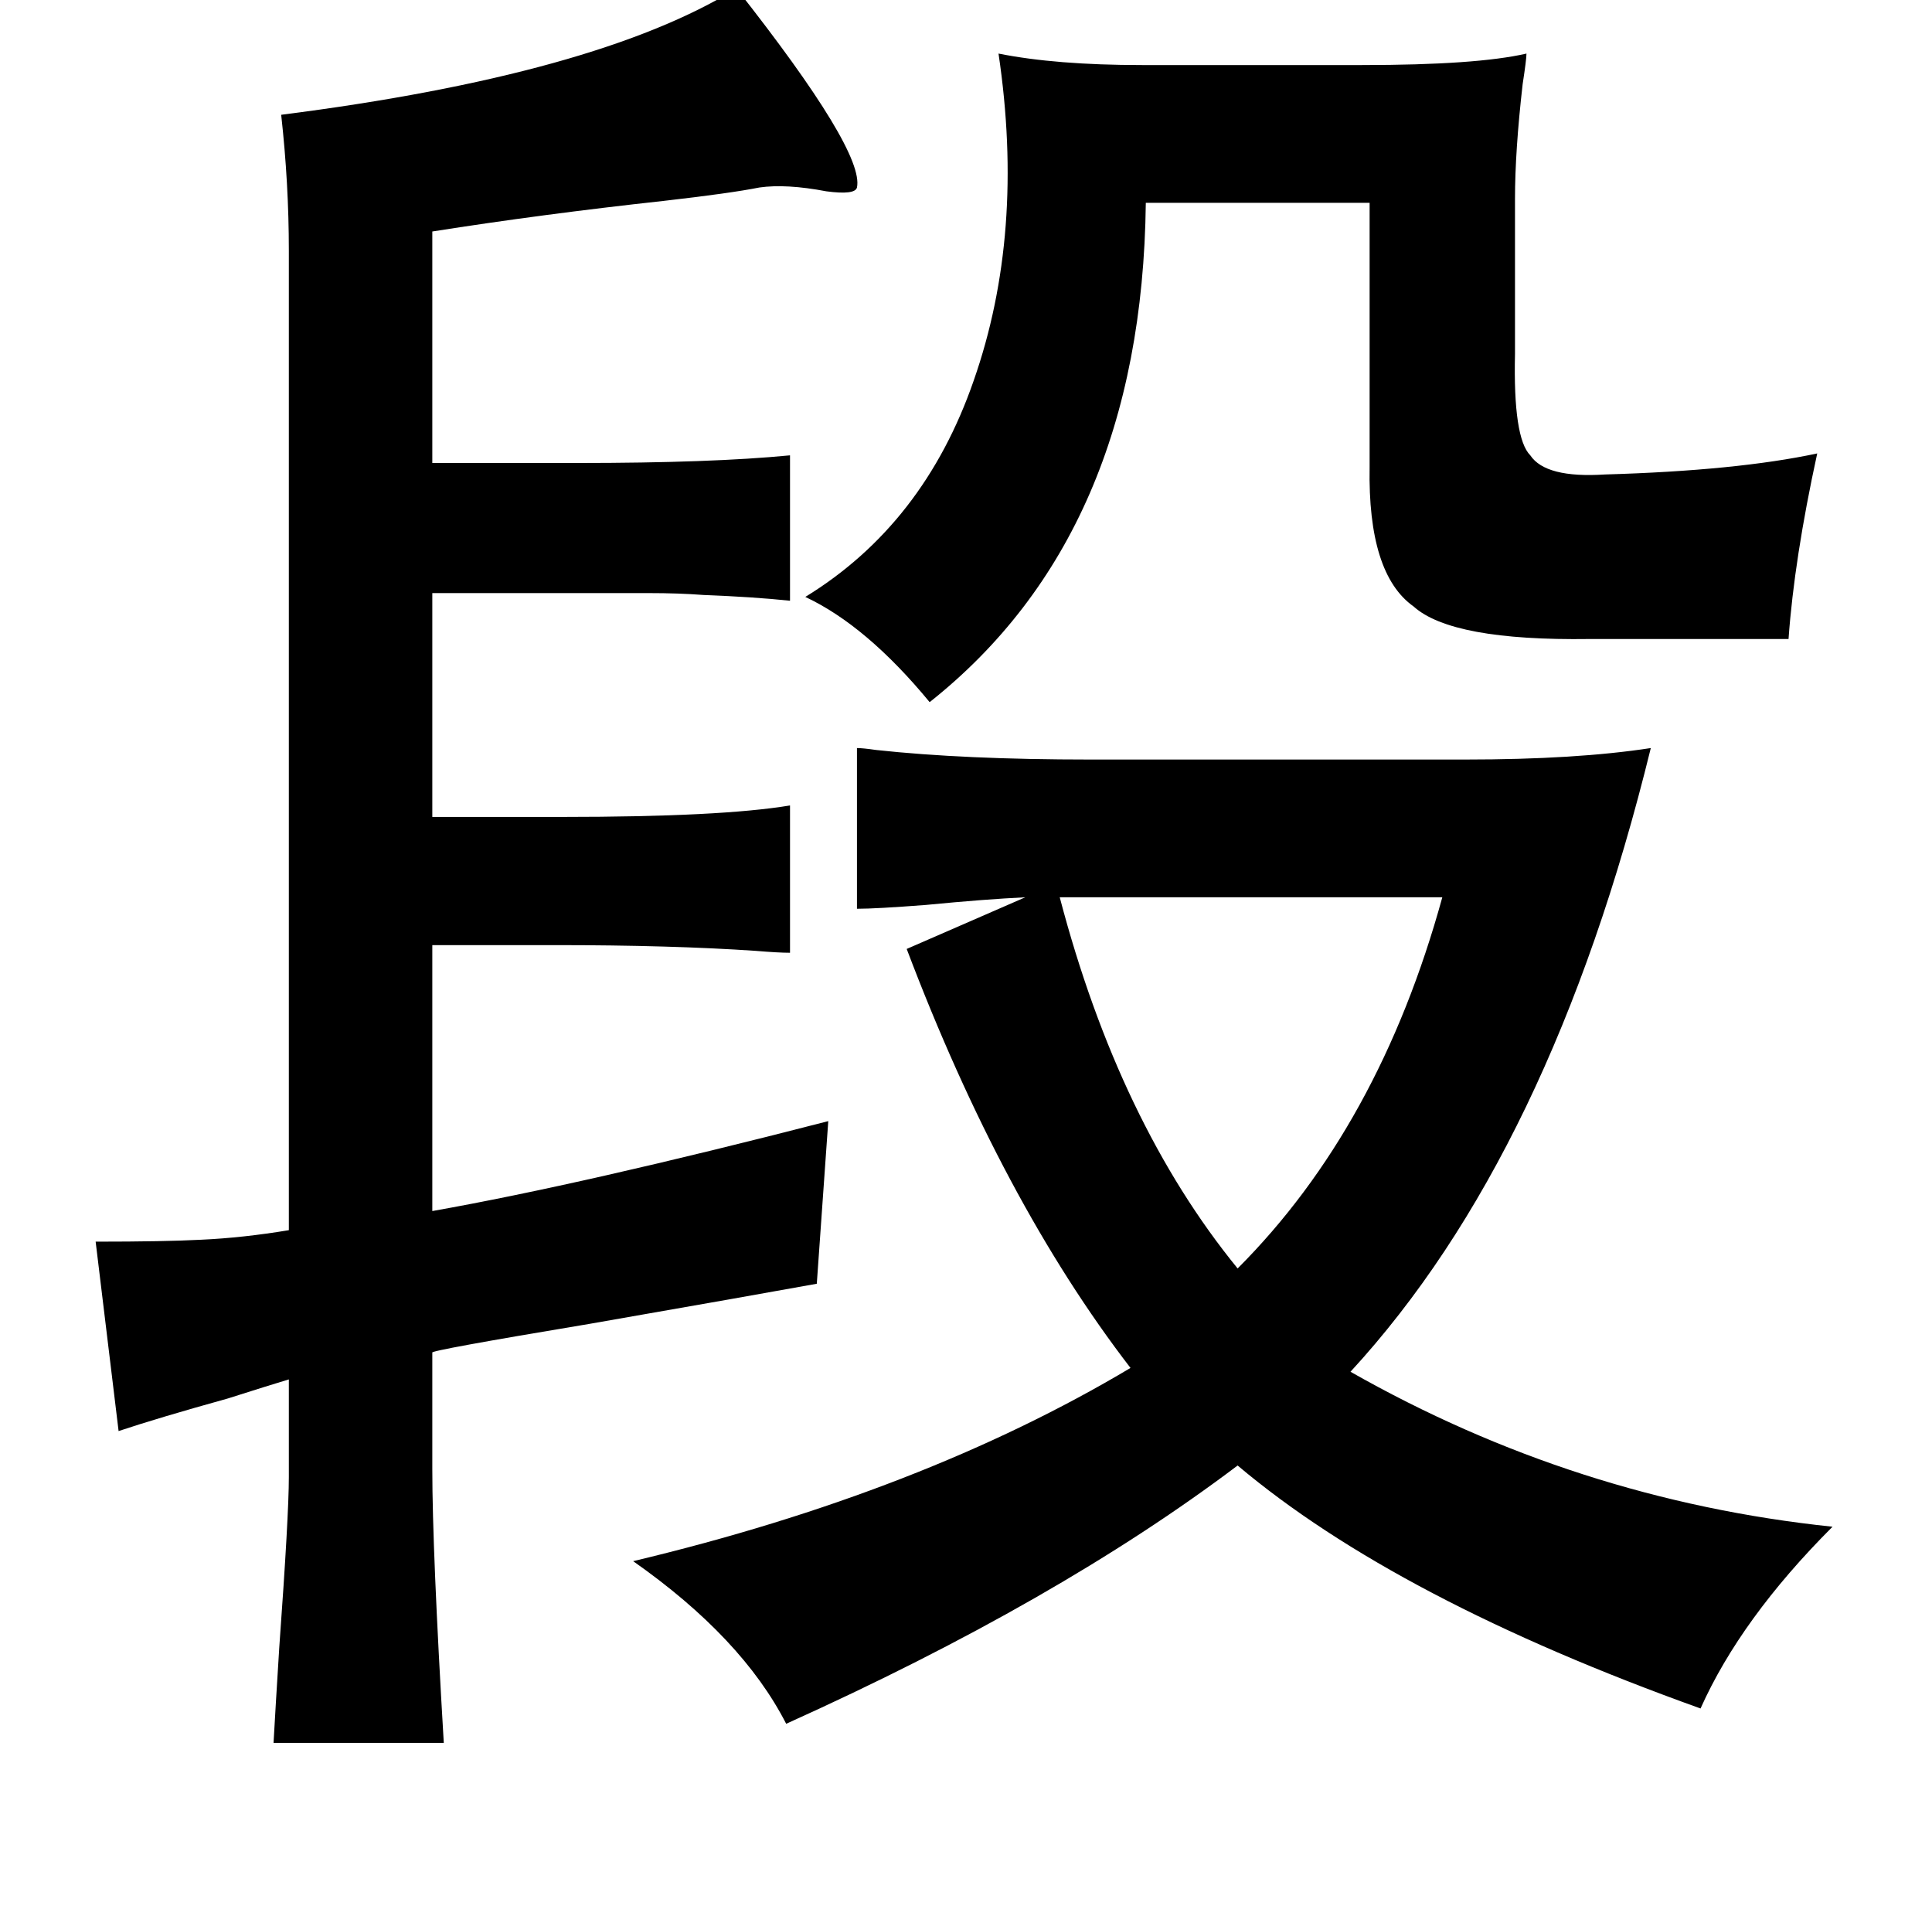 <?xml version="1.0" standalone="no"?>
<!DOCTYPE svg PUBLIC "-//W3C//DTD SVG 1.1//EN" "http://www.w3.org/Graphics/SVG/1.1/DTD/svg11.dtd" >
<svg xmlns="http://www.w3.org/2000/svg" xmlns:xlink="http://www.w3.org/1999/xlink" version="1.1" viewBox="-10 0 1010 1000">
   <path fill="currentColor"
d="M375 -6q67 85 63 104q-1 4 -16 2q-21 -4 -35 -2q-15 3 -50 7q-64 7 -121 16v121h76q70 0 111 -4v76q-19 -2 -45 -3q-13 -1 -29 -1h-43h-70v117h68q83 0 119 -6v77q-6 0 -18 -1q-44 -3 -105 -3h-64v139q79 -14 207 -47l-6 85q-33 6 -119 21q-84 14 -82 15v61q0 42 6 143
h-89q1 -18 3 -50q5 -69 5 -89v-51q-10 3 -32 10q-36 10 -57 17l-12 -99q36 0 55 -1q22 -1 46 -5v-512q0 -35 -4 -71q165 -21 238 -66zM788 28q0 3 -2 16q-4 35 -4 60v81q-1 44 8 53q8 12 39 10q69 -2 111 -11q-12 55 -15 97h-104q-72 1 -92 -17q-24 -17 -23 -73v-138h-117
q-2 173 -113 261q-33 -40 -65 -55q62 -38 88 -113q27 -77 13 -171q30 6 75 6h115q60 0 86 -6zM756 397q58 0 97 -6q-52 212 -157 326q118 67 252 81q-48 48 -69 95q-159 -57 -242 -127q-94 71 -236 135q-23 -45 -80 -85q151 -36 260 -101q-67 -87 -117 -219l62 -27
q-21 1 -52 4q-26 2 -36 2v-84q3 0 10 1q46 5 112 5h196zM544 469q31 118 93 194q74 -74 107 -194h-200z" />
</svg>
